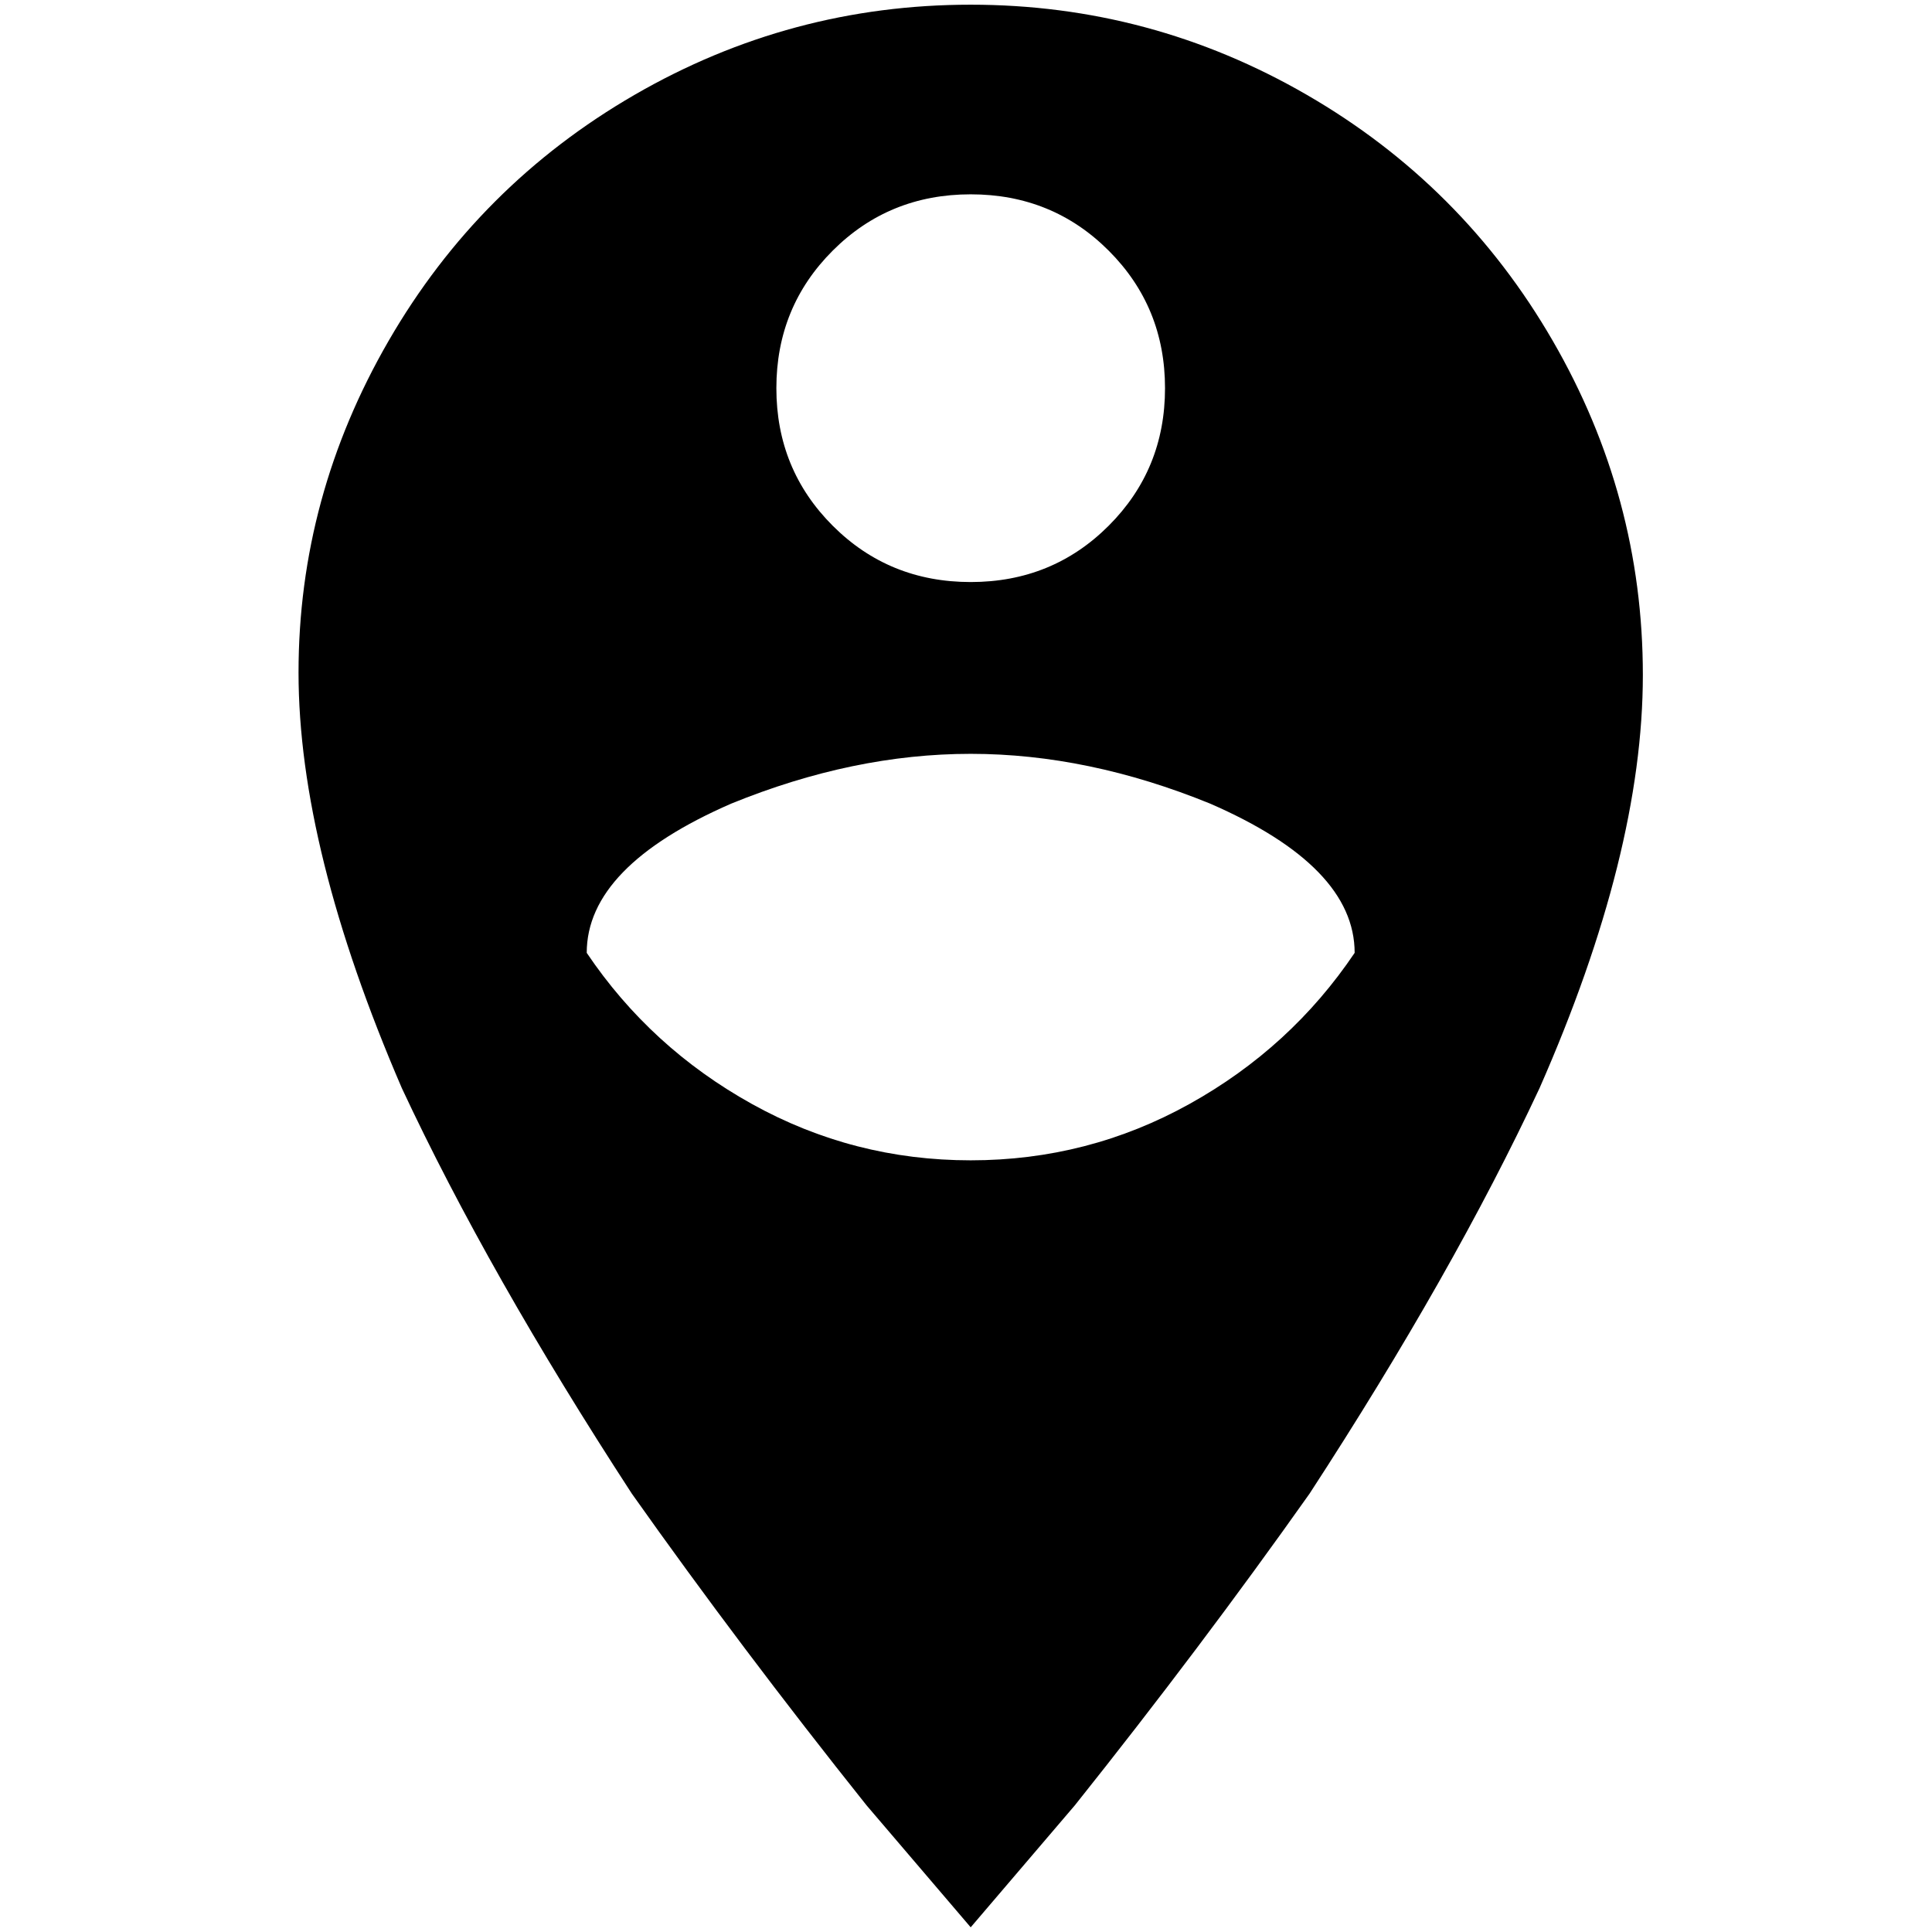 <?xml version="1.0" standalone="no"?>
<!DOCTYPE svg PUBLIC "-//W3C//DTD SVG 1.1//EN" "http://www.w3.org/Graphics/SVG/1.1/DTD/svg11.dtd" >
<svg xmlns="http://www.w3.org/2000/svg" xmlns:xlink="http://www.w3.org/1999/xlink" version="1.1" width="2048" height="2048" viewBox="-10 0 2058 2048">
   <path fill="currentColor"
d="M1024 0q-192 0 -358 96t-262 262t-96 353.5t110 442.5q92 197 245 432q116 164 250 332l111 130l111 -130q134 -168 250 -332q153 -235 245 -432q110 -250 110 -440t-96 -356t-262 -262t-358 -96zM1024 202q87 0 147 60t60 146.5t-60 146.5t-147 60t-147 -60t-60 -146.5
t60 -146.5t147 -60zM1024 1231q-125 0 -233 -60t-176 -161q0 -92 154 -159q130 -53 255 -53t255 53q154 67 154 159q-68 101 -176 161t-233 60z" />
</svg>

